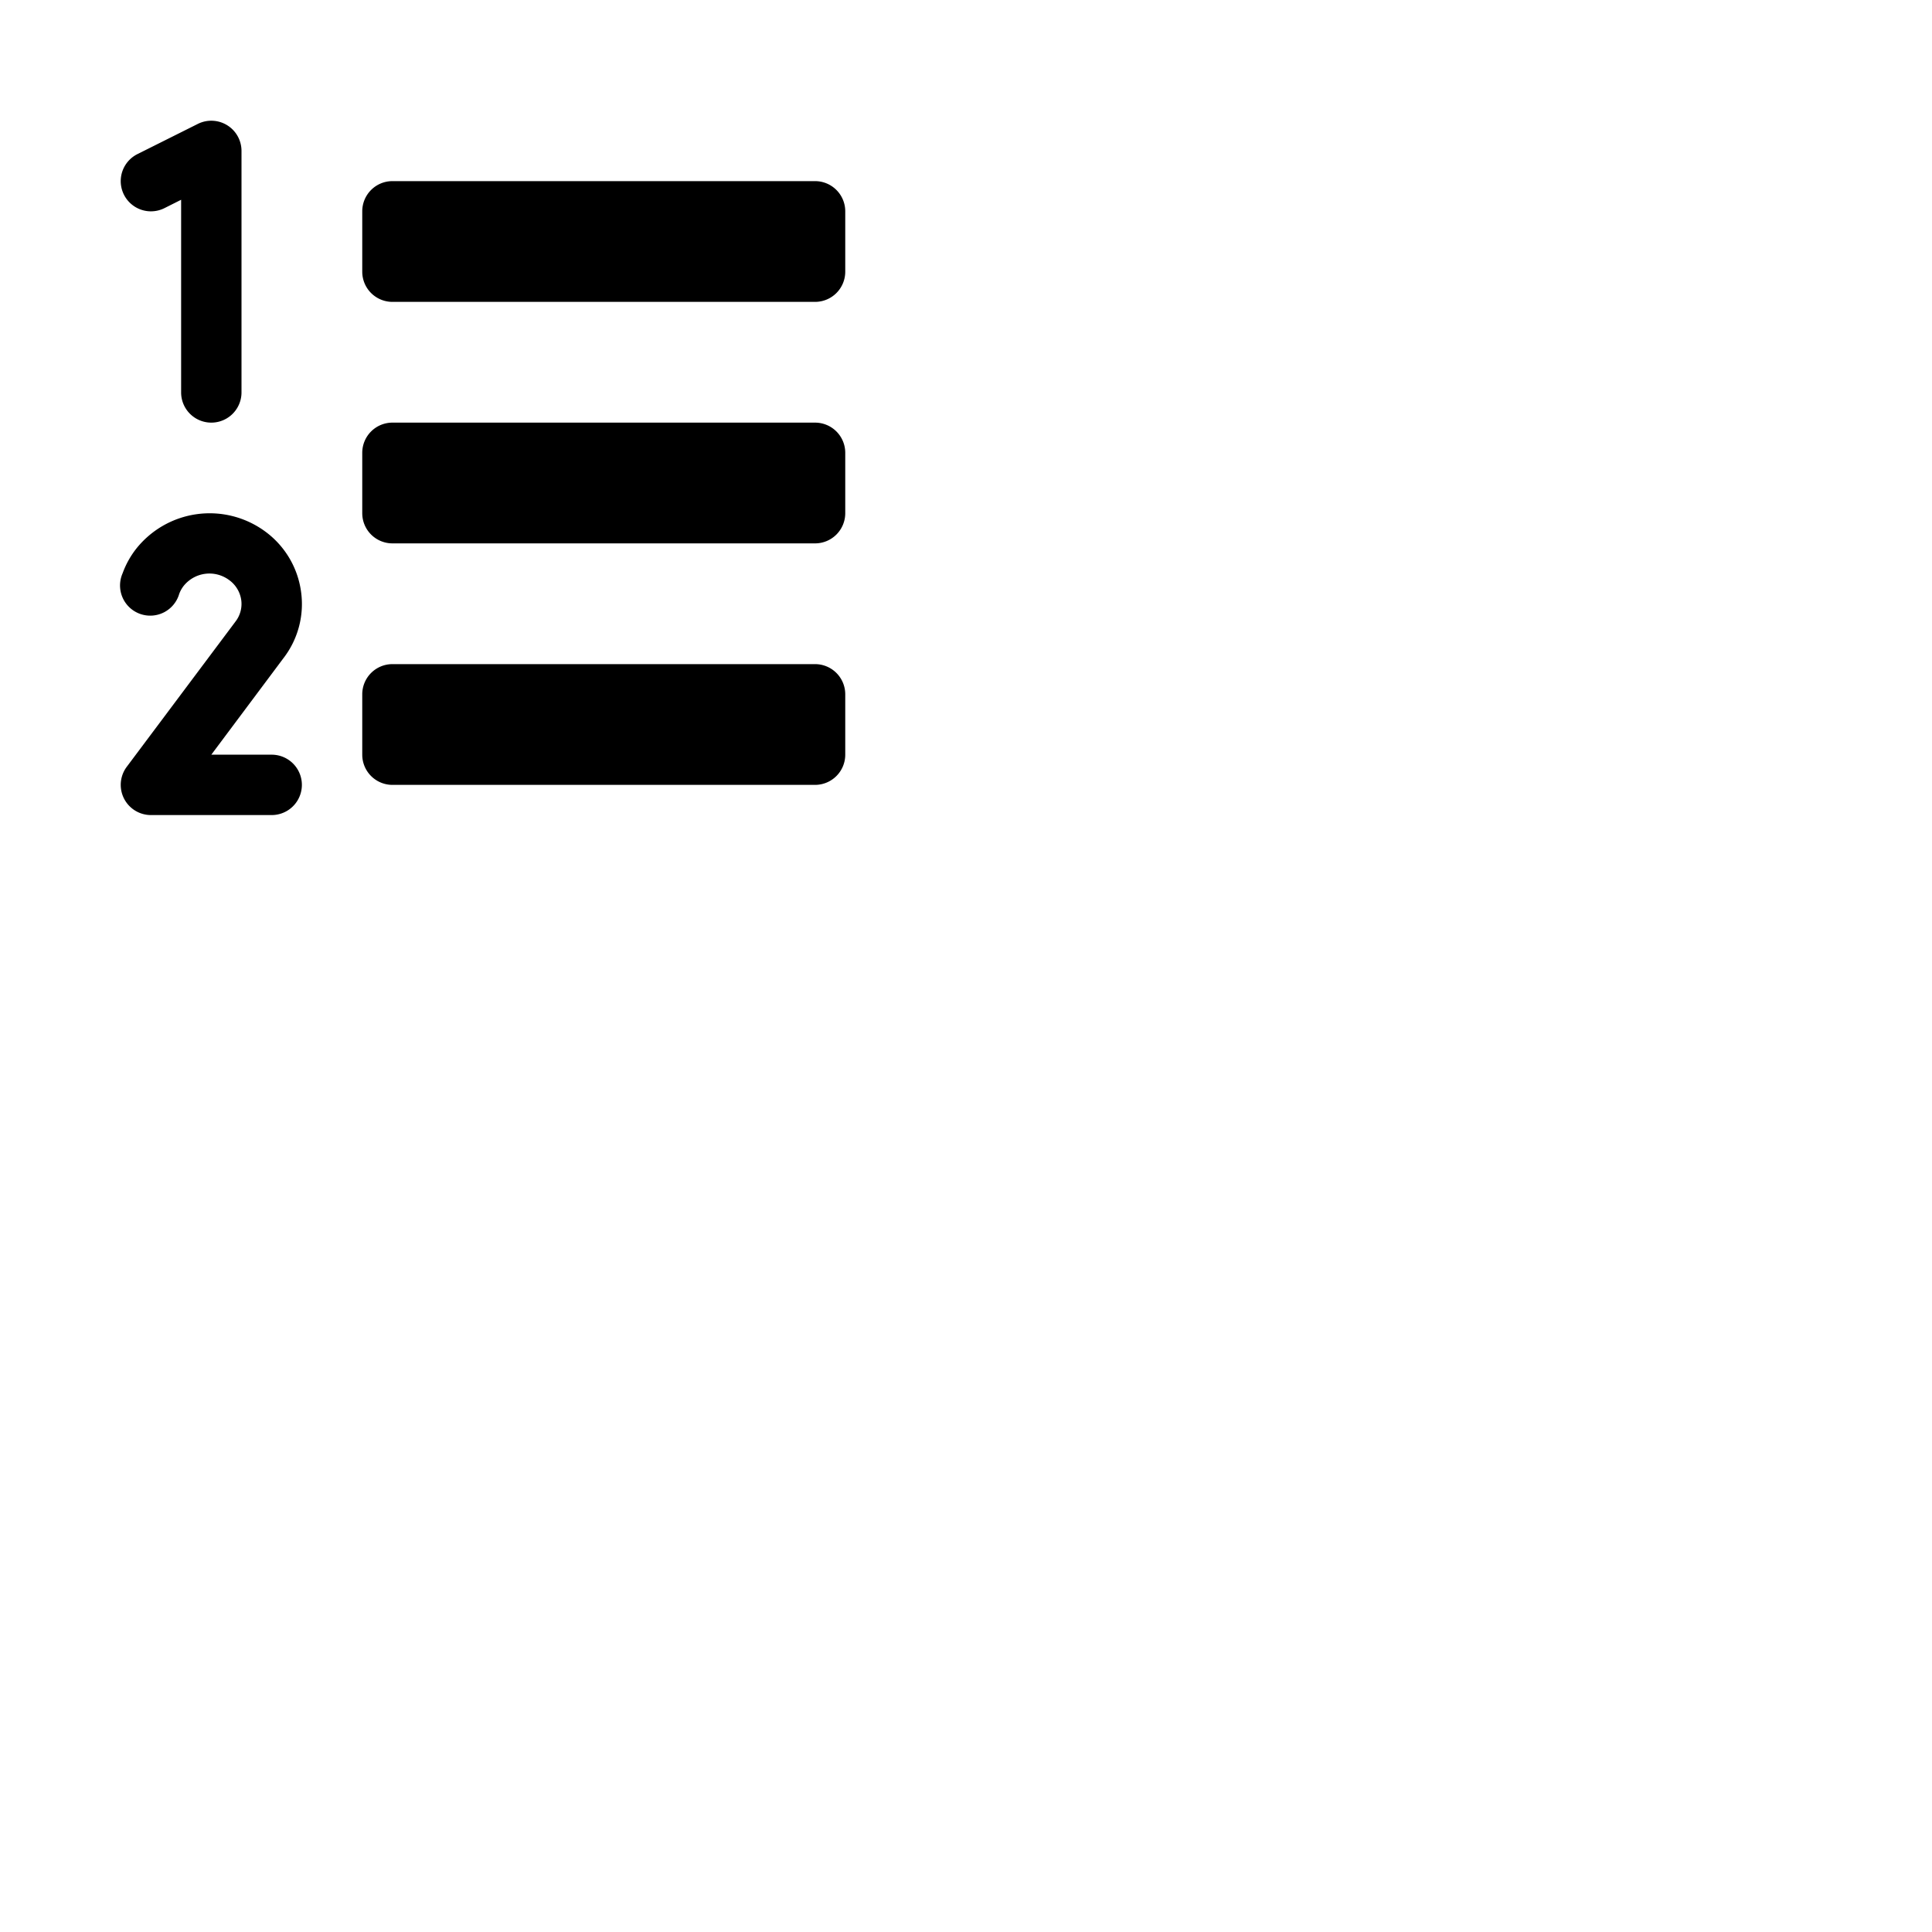 <svg xmlns="http://www.w3.org/2000/svg" version="1.1" viewBox="0 0 512 512" fill="currentColor"><path fill="currentColor" d="M224 120v16a8 8 0 0 1-8 8H104a8 8 0 0 1-8-8v-16a8 8 0 0 1 8-8h112a8 8 0 0 1 8 8m-8-72H104a8 8 0 0 0-8 8v16a8 8 0 0 0 8 8h112a8 8 0 0 0 8-8V56a8 8 0 0 0-8-8m0 128H104a8 8 0 0 0-8 8v16a8 8 0 0 0 8 8h112a8 8 0 0 0 8-8v-16a8 8 0 0 0-8-8M43.58 55.16L48 52.94V104a8 8 0 0 0 16 0V40a8 8 0 0 0-11.58-7.16l-16 8a8 8 0 0 0 7.16 14.32m36.19 101.56a23.73 23.73 0 0 0-9.6-15.95a24.86 24.86 0 0 0-34.11 4.7a23.63 23.63 0 0 0-3.57 6.46a8 8 0 1 0 15 5.47a7.84 7.84 0 0 1 1.18-2.13a8.76 8.76 0 0 1 12-1.59a7.91 7.91 0 0 1 3.26 5.32a7.64 7.64 0 0 1-1.57 5.78a1 1 0 0 0-.08.11l-28.69 38.32A8 8 0 0 0 40 216h32a8 8 0 0 0 0-16H56l19.08-25.53a23.47 23.47 0 0 0 4.69-17.75"/></svg>